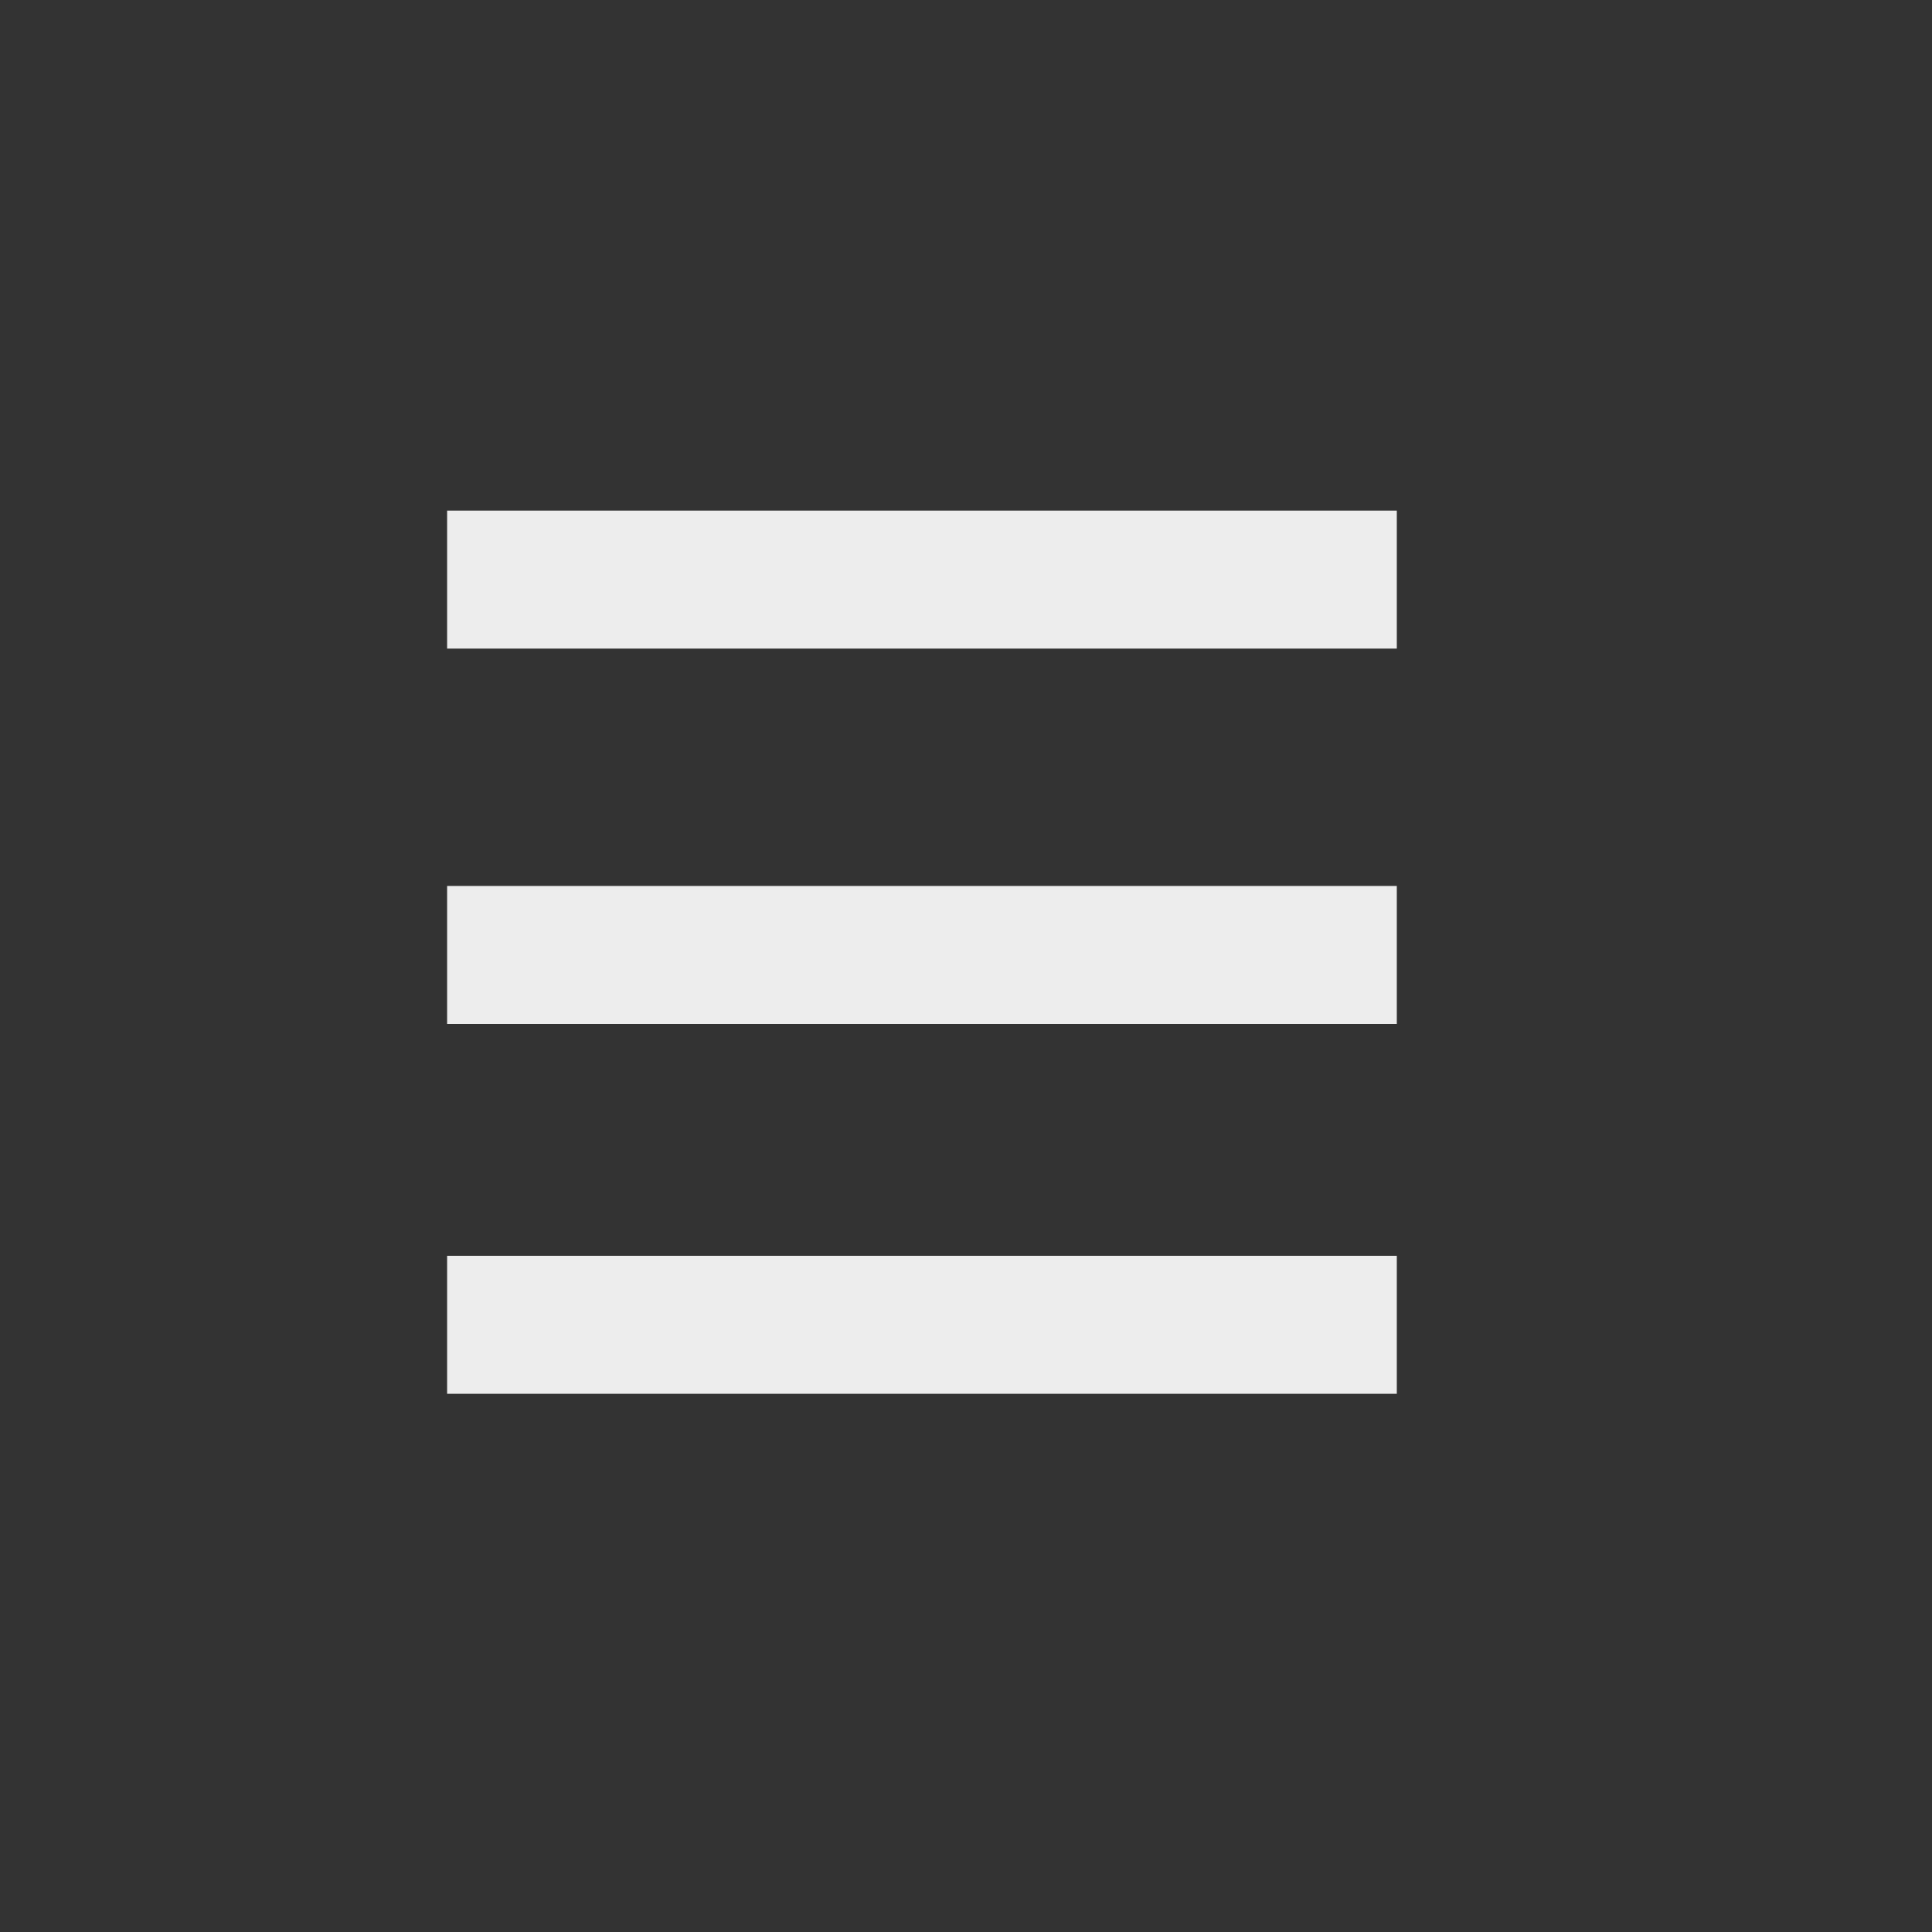 <svg width="70" height="70" xmlns="http://www.w3.org/2000/svg" xmlns:svg="http://www.w3.org/2000/svg">
 <rect width="100%" height="100%" fill="#333333" stroke="none"/>
 <!-- Created with SVG-edit - http://svg-edit.googlecode.com/ -->
 <g>
  <title>Arrow</title>
  <line id="svg_2" y2="21" x2="50.609" y1="21" x1="16.2" fill-opacity="0" stroke-linecap="null" stroke-linejoin="null" stroke-dasharray="null" stroke-width="5" stroke="#ededed" fill="none"/>
  <line id="svg_4" y2="34.6" x2="50.609" y1="34.6" x1="16.2" fill-opacity="0" stroke-linecap="null" stroke-linejoin="null" stroke-dasharray="null" stroke-width="5" stroke="#ededed" fill="none"/>
  <line id="svg_5" y2="48" x2="50.609" y1="48" x1="16.2" fill-opacity="0" stroke-linecap="null" stroke-linejoin="null" stroke-dasharray="null" stroke-width="5" stroke="#ededed" fill="none"/>
 </g>
</svg>